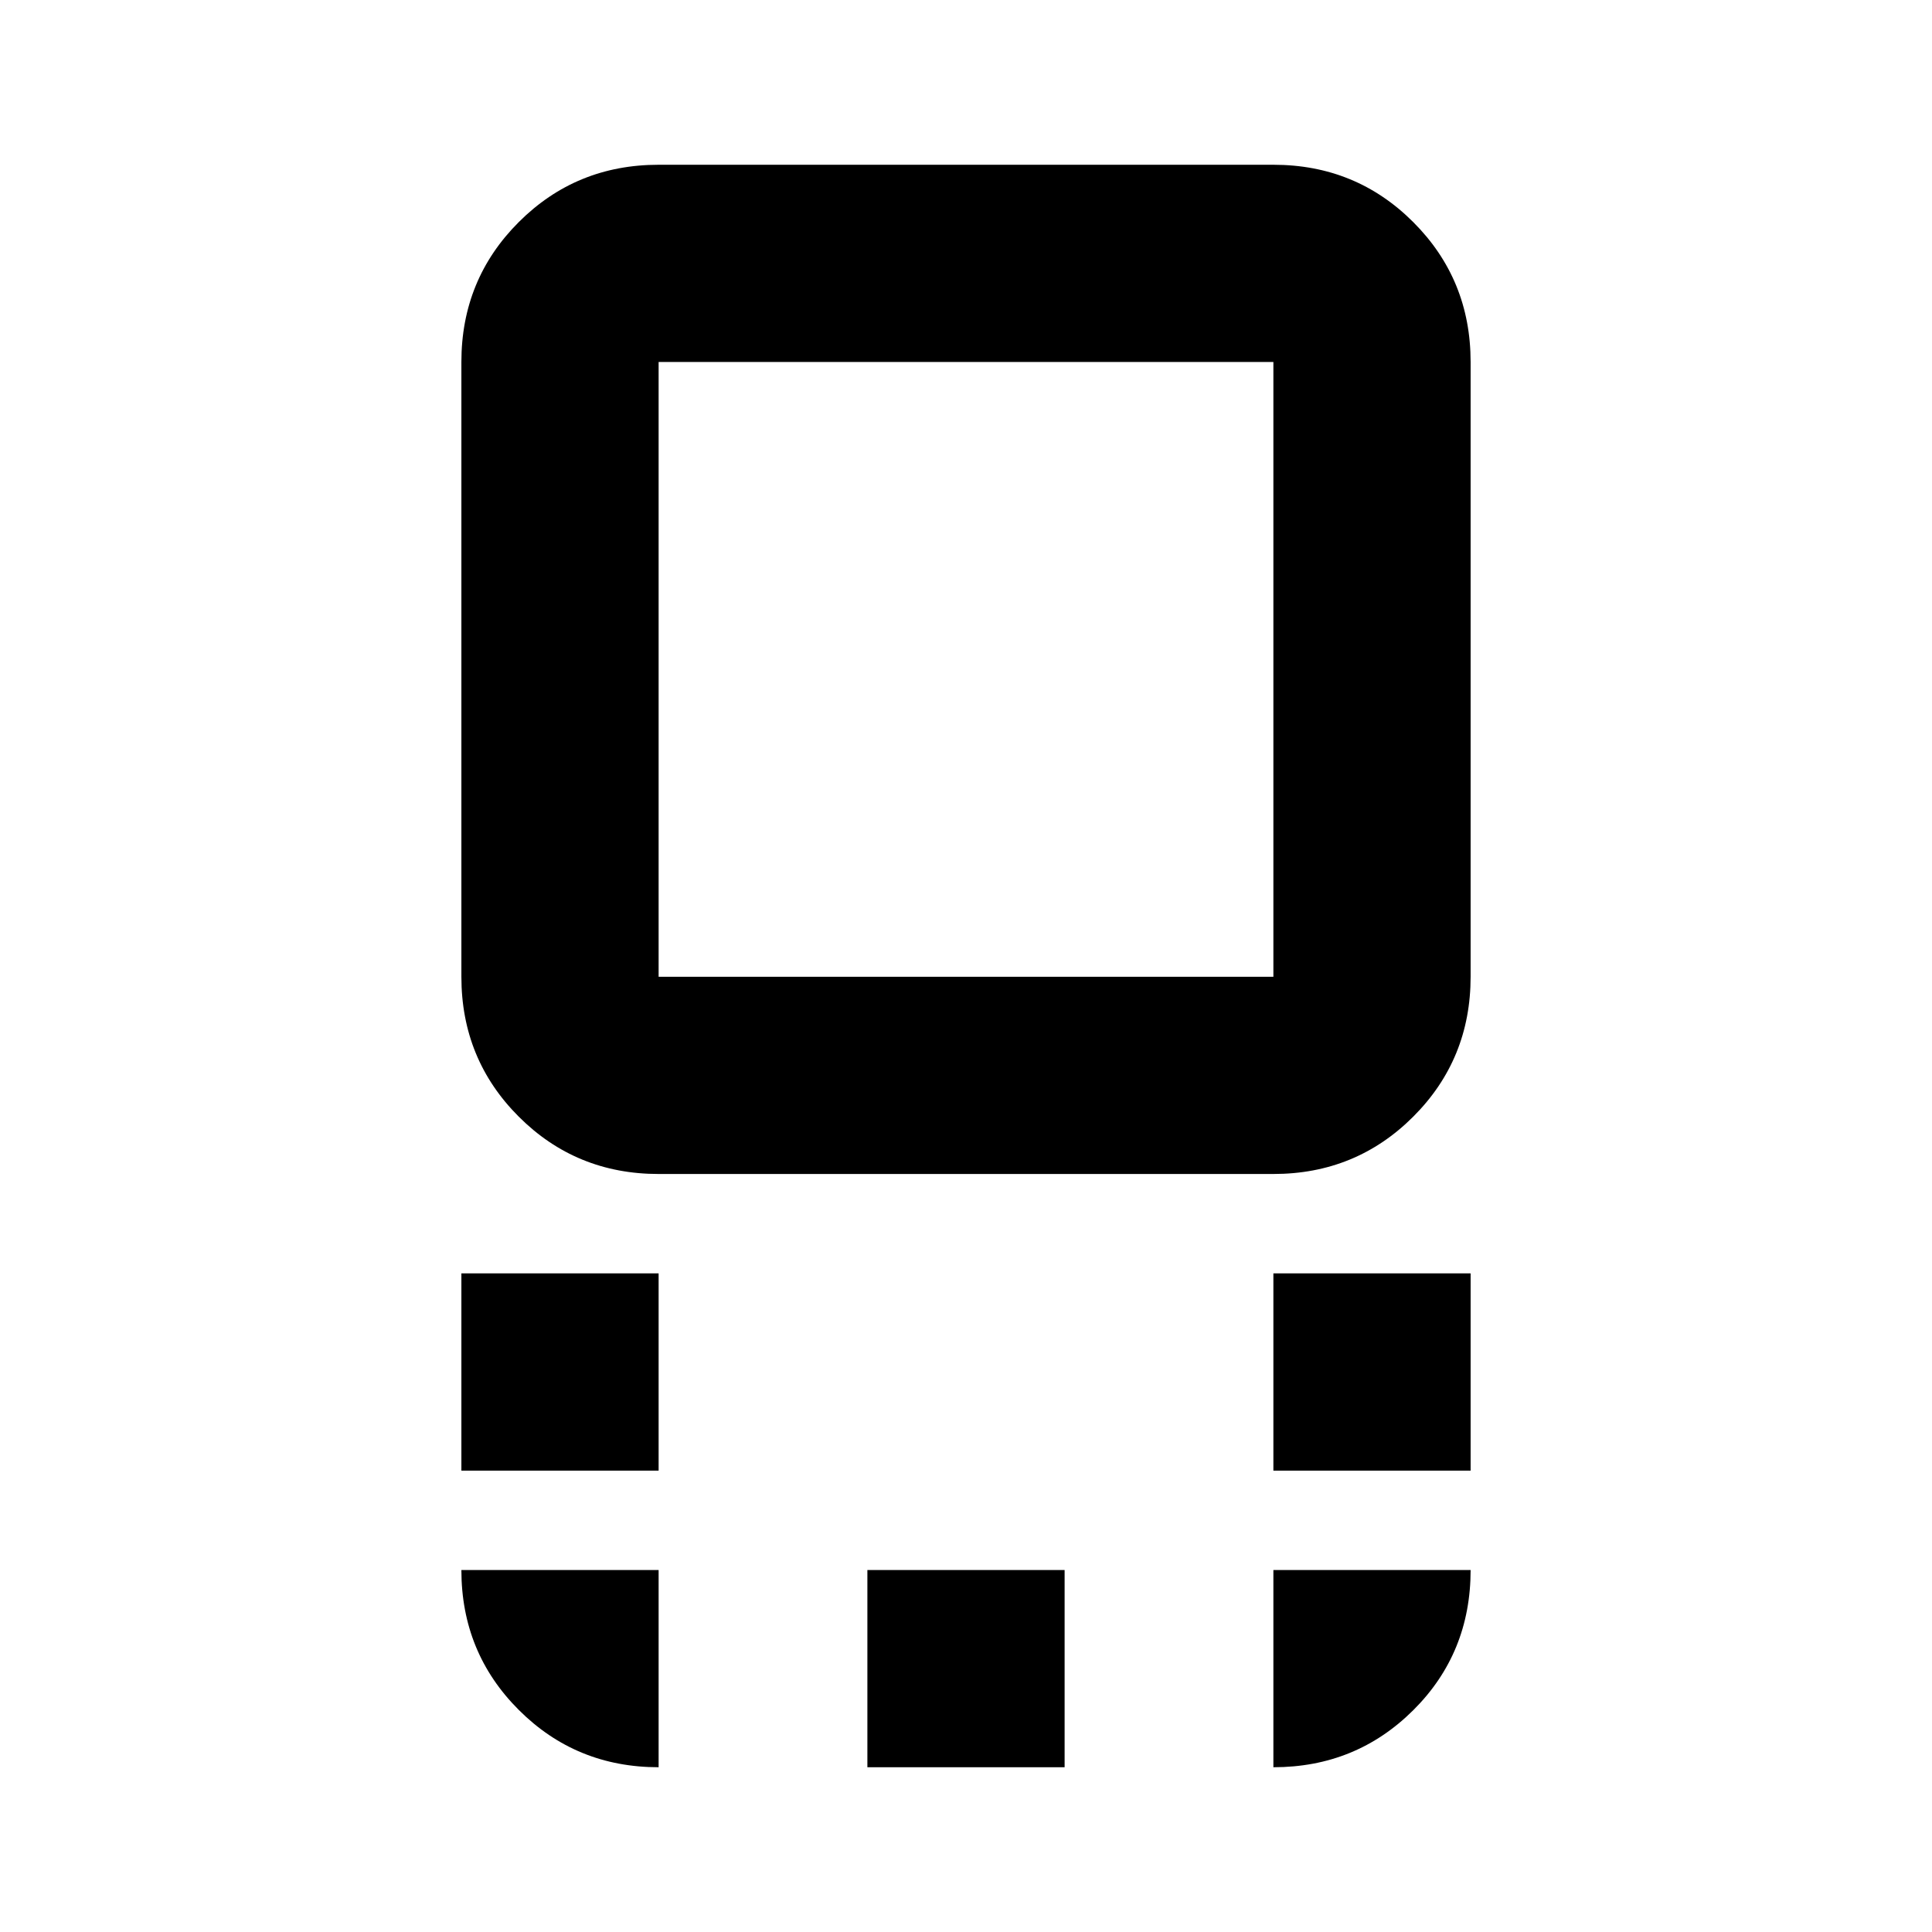 <svg xmlns="http://www.w3.org/2000/svg" height="20" viewBox="0 -960 960 960" width="20"><path d="M327.262-376.652q-41.005 0-69.503-28.498-28.499-28.498-28.499-69.503V-780.13q0-41.005 28.499-69.503 28.498-28.498 69.503-28.498h305.476q41.005 0 69.503 28.498 28.499 28.498 28.499 69.503v305.477q0 41.005-28.499 69.503-28.498 28.498-69.503 28.498H327.262Zm0-98.001h305.476V-780.13H327.262v305.477ZM632.738-229.26v-98.002h98.002v98.002h-98.002Zm-403.478 0v-98.002h98.002v98.002H229.26ZM430.999-81.869v-98.001h98.002v98.001h-98.002ZM480-627.39ZM632.738-81.869v-98.001h98.002q0 41.305-28.499 69.653-28.498 28.348-69.503 28.348Zm-305.476 0q-41.005 0-69.503-28.498-28.499-28.498-28.499-69.503h98.002v98.001Z"/></svg>